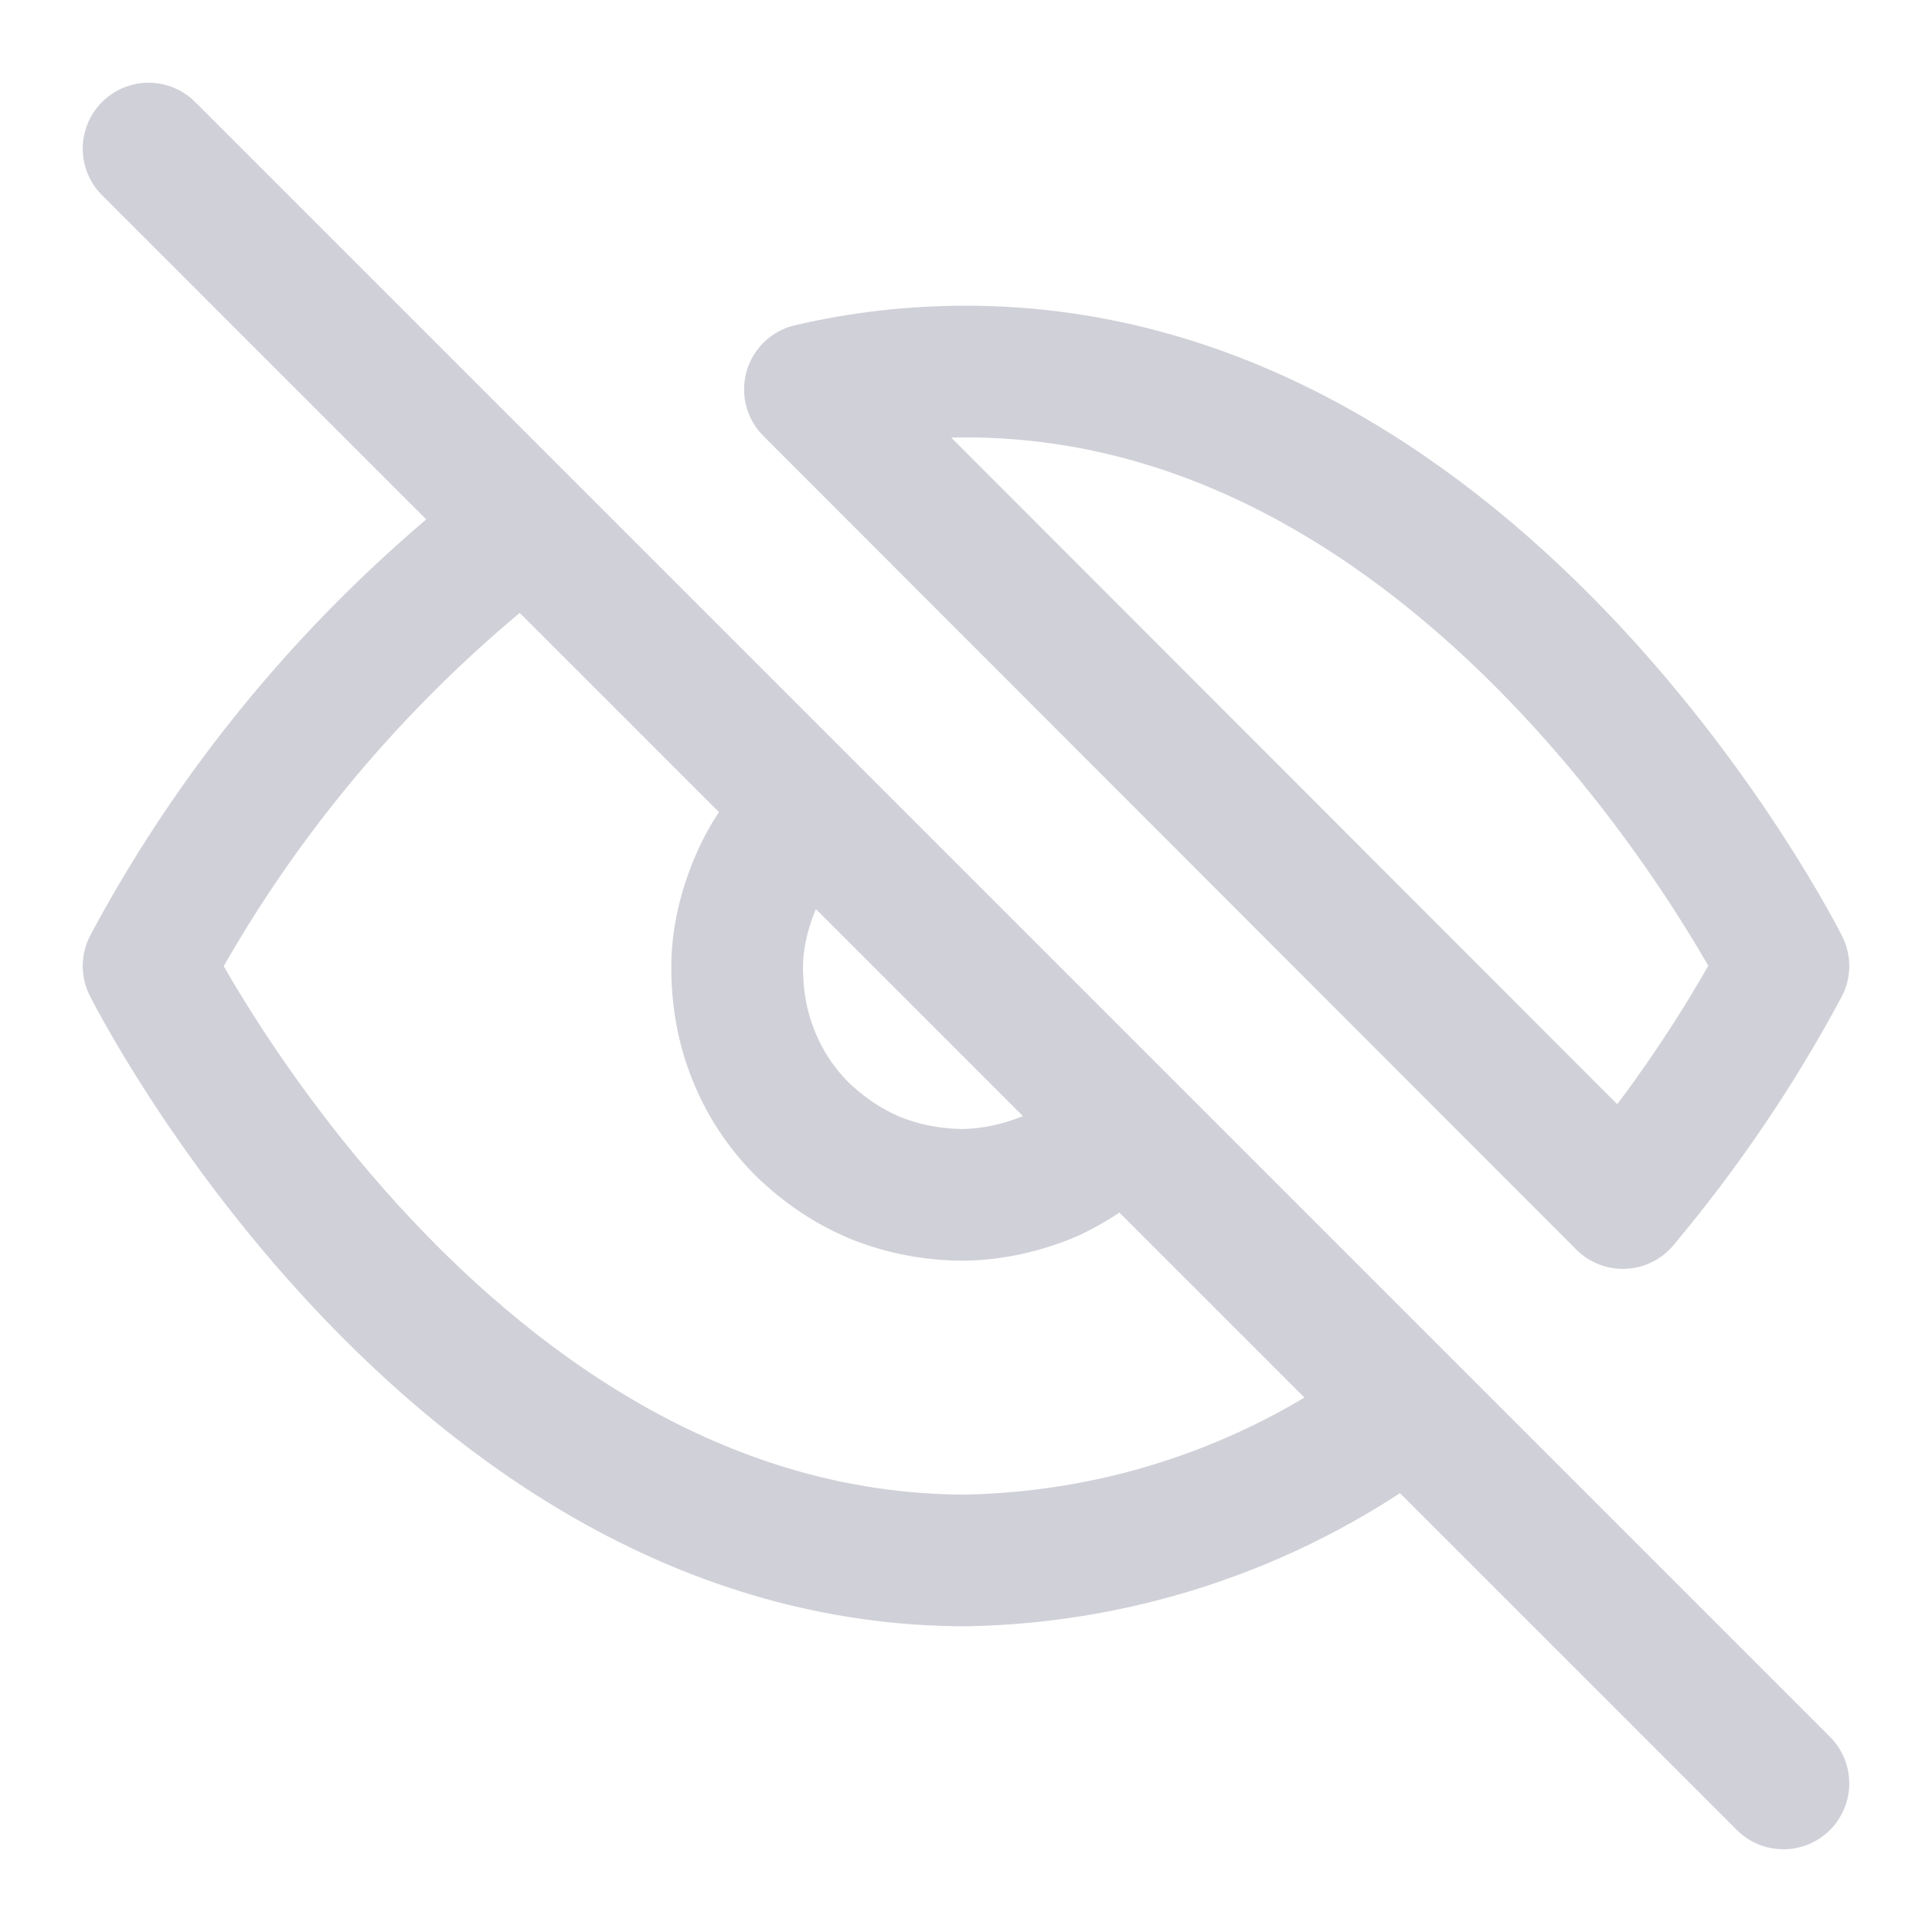 <svg width="22" height="22" viewBox="0 0 22 22" fill="none" xmlns="http://www.w3.org/2000/svg">
<path d="M12.794 12.794C12.565 13.039 12.278 13.242 11.973 13.386C11.66 13.521 11.322 13.598 10.983 13.606C10.645 13.606 10.306 13.547 9.985 13.42C9.671 13.293 9.384 13.098 9.138 12.861C8.901 12.625 8.707 12.337 8.58 12.015C8.453 11.702 8.394 11.364 8.394 11.017C8.394 10.678 8.478 10.34 8.614 10.027C8.749 9.714 8.952 9.435 9.206 9.206L12.794 12.794ZM1.692 1.692L20.308 20.308L1.692 1.692ZM16.026 16.026C14.579 17.126 12.819 17.735 11 17.769C5.077 17.769 1.692 11 1.692 11C2.741 9.037 4.205 7.328 5.974 5.974L16.026 16.026ZM9.223 4.434C9.807 4.298 10.399 4.231 11 4.231C16.923 4.231 20.308 11 20.308 11C19.791 11.965 19.182 12.861 18.48 13.699L9.223 4.434Z" stroke="#D0D0D8" stroke-width="1.5" stroke-linecap="round" stroke-linejoin="round"/>
</svg>
